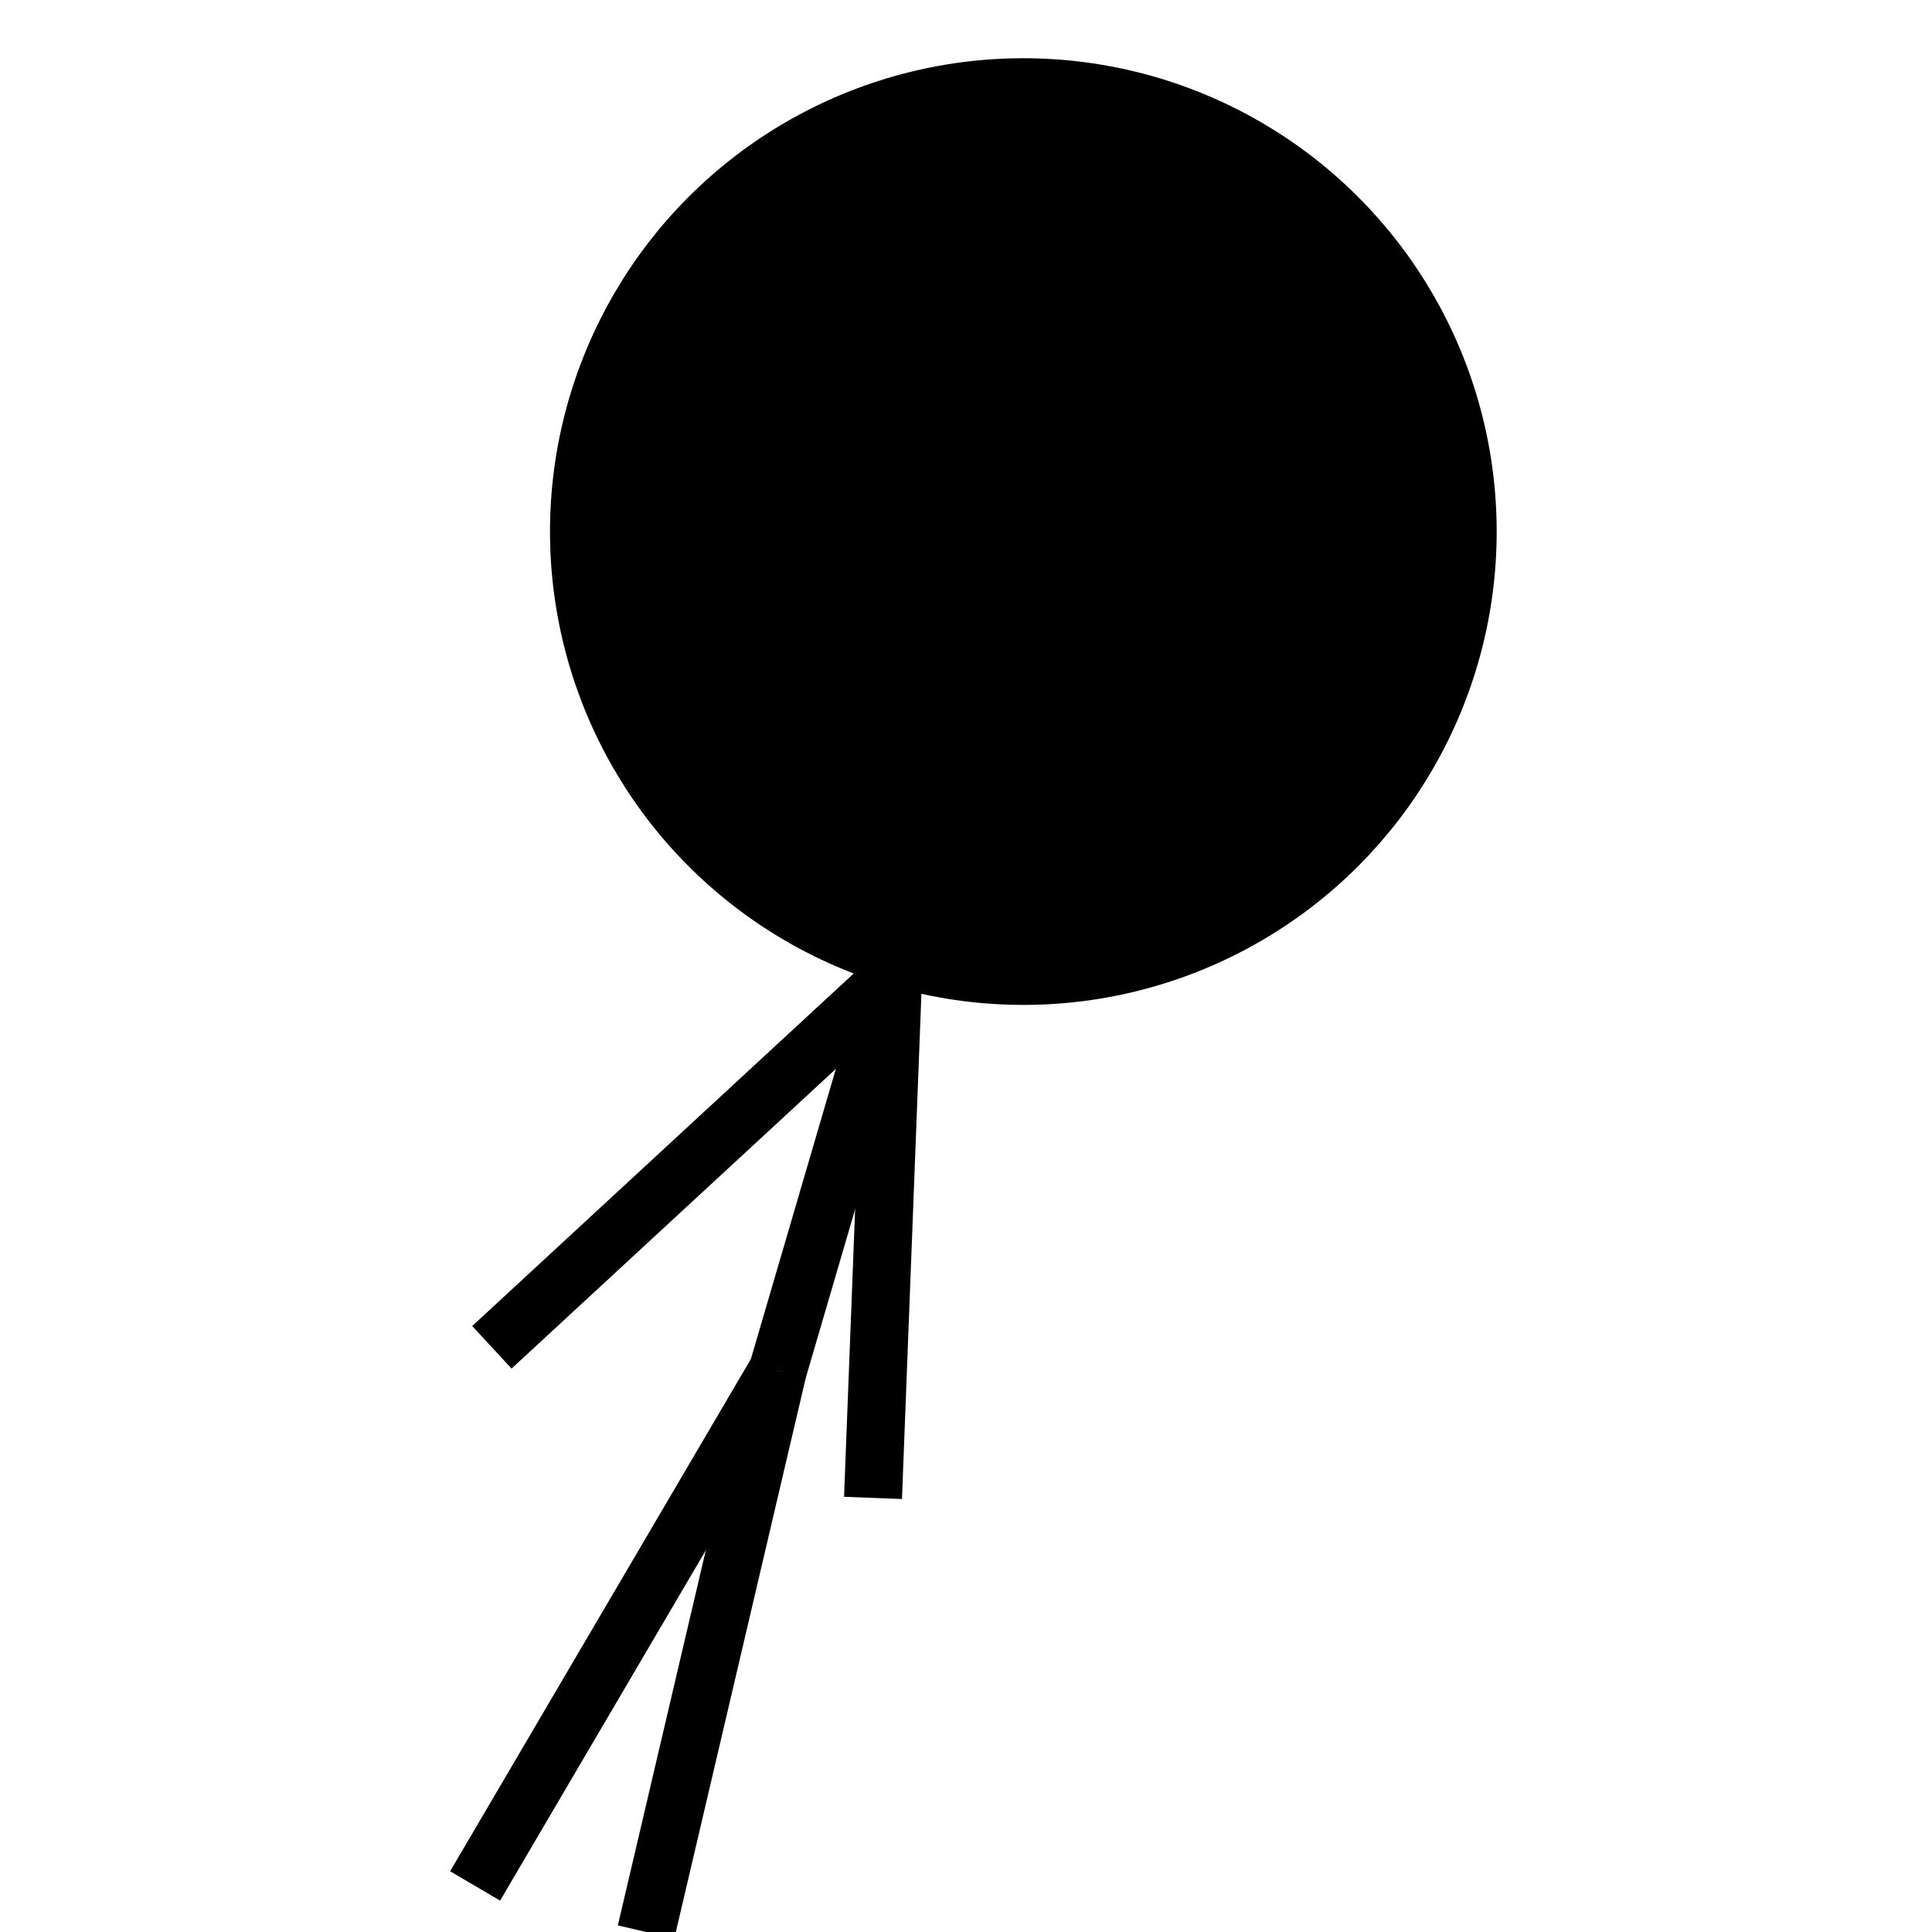 <?xml version="1.0" encoding="utf-8"?>
<!-- Generator: Adobe Illustrator 16.0.0, SVG Export Plug-In . SVG Version: 6.00 Build 0)  -->
<!DOCTYPE svg PUBLIC "-//W3C//DTD SVG 1.1//EN" "http://www.w3.org/Graphics/SVG/1.1/DTD/svg11.dtd">
<svg version="1.1" id="player-model" xmlns="http://www.w3.org/2000/svg" xmlns:xlink="http://www.w3.org/1999/xlink" x="0px"
	 y="0px" width="100px" height="100px" viewBox="0 0 100 100" enable-background="new 0 0 100 100" xml:space="preserve">
<ellipse fill="#000000" stroke="#000000" stroke-width="3" stroke-miterlimit="10" cx="52.968" cy="27.514" rx="23" ry="23"/>
<line fill="none" stroke="#000000" stroke-width="3" stroke-miterlimit="10" x1="46.226" y1="50.547" x2="40.254" y2="70.941"/>
<line fill="none" stroke="#000000" stroke-width="3" stroke-miterlimit="10" x1="40.254" y1="70.941" x2="24.592" y2="97.615"/>
<line fill="none" stroke="#000000" stroke-width="3" stroke-miterlimit="10" x1="40.254" y1="70.941" x2="33.44" y2="100"/>
<line fill="none" stroke="#000000" stroke-width="3" stroke-miterlimit="10" x1="46.226" y1="50.547" x2="25.46" y2="69.736"/>
<line fill="none" stroke="#000000" stroke-width="3" stroke-miterlimit="10" x1="46.226" y1="50.547" x2="45.187" y2="77.532"/>
</svg>
